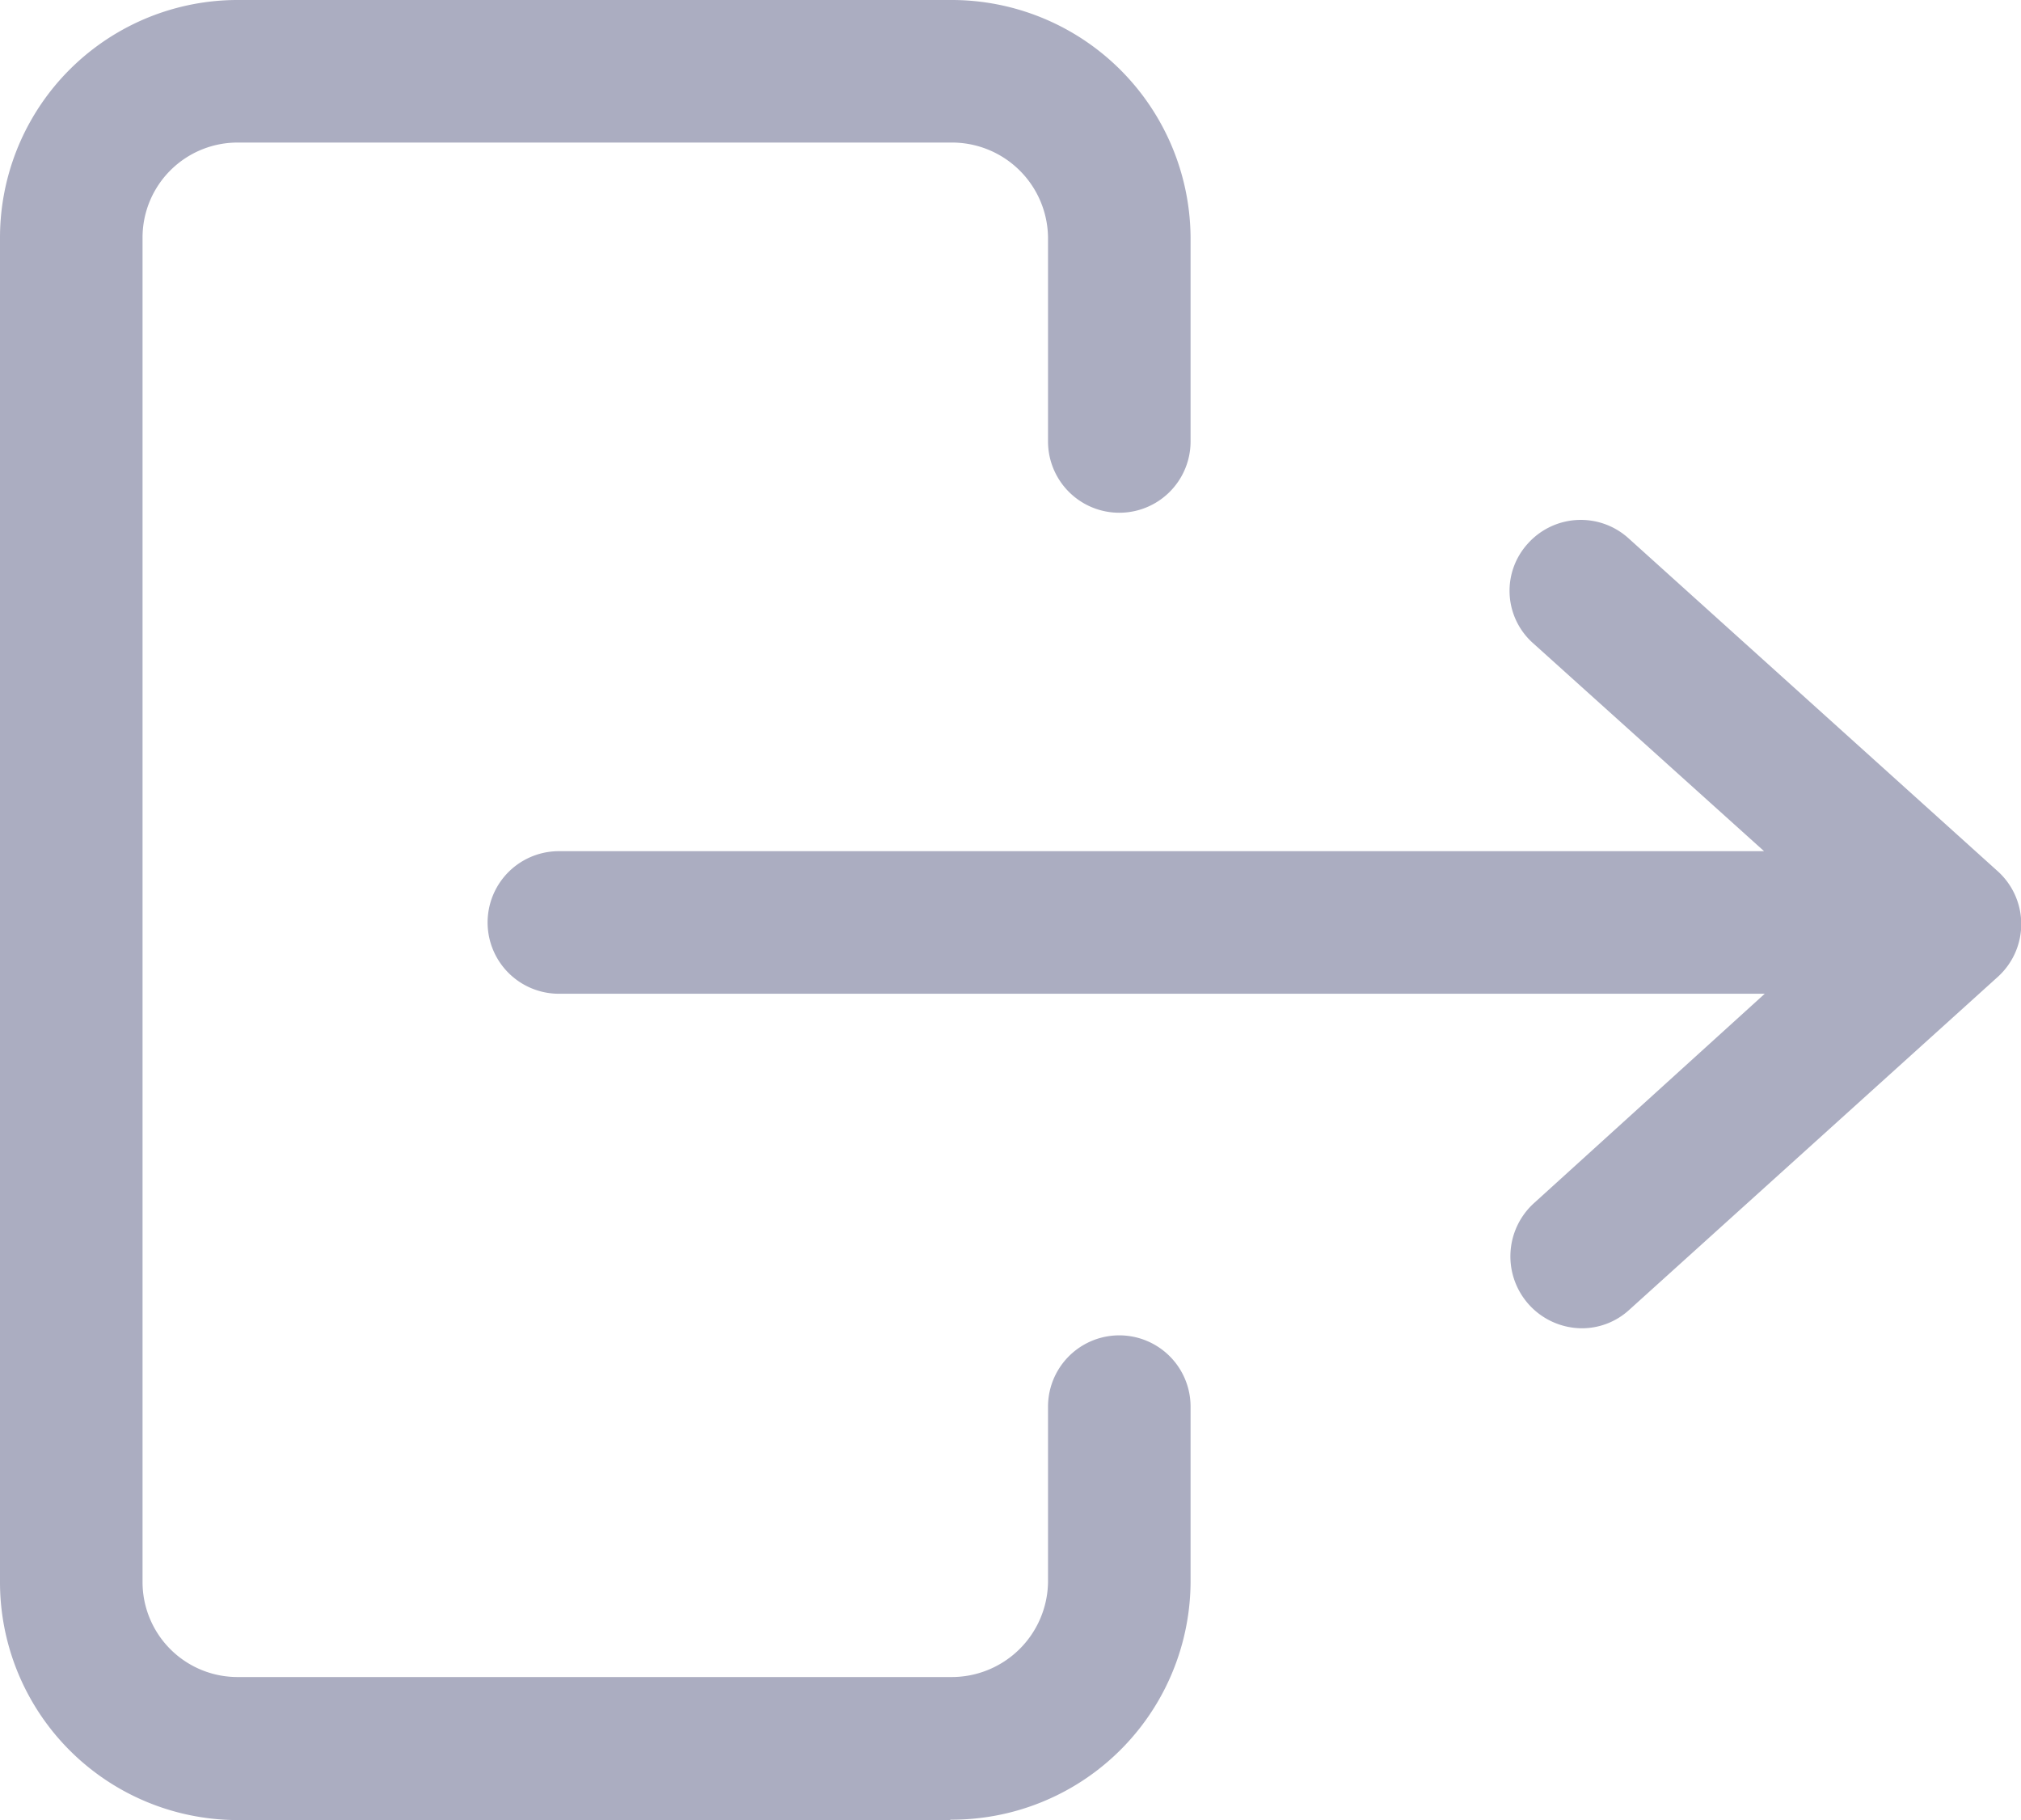 <svg xmlns="http://www.w3.org/2000/svg" width="30" height="27.013" viewBox="0 0 30 27.013">
  <g id="logout" transform="translate(-15 -39)">
    <path id="Path_3767" data-name="Path 3767" d="M29.107,66.007a3.544,3.544,0,0,0,3.566-3.522V59.877a1.058,1.058,0,0,0-2.116,0v2.607a1.43,1.43,0,0,1-1.45,1.406H18.547a1.41,1.41,0,0,1-1.431-1.406V42.522a1.41,1.41,0,0,1,1.431-1.406h10.56a1.426,1.426,0,0,1,1.45,1.406v3.03a1.058,1.058,0,0,0,2.116,0v-3.03A3.548,3.548,0,0,0,29.107,39H18.547A3.528,3.528,0,0,0,15,42.522V62.491a3.532,3.532,0,0,0,3.547,3.522h10.56Z" fill="#abadc1"/>
    <path id="Path_3768" data-name="Path 3768" d="M148.238,163.266a1.055,1.055,0,0,0-1.493.075,1.04,1.04,0,0,0,.075,1.481l3.429,3.087h-17.89a1.058,1.058,0,1,0,0,2.116h17.9l-3.429,3.111a1.067,1.067,0,0,0,.709,1.854,1.039,1.039,0,0,0,.709-.274l5.47-4.941a1.056,1.056,0,0,0,0-1.568Z" transform="translate(-109.063 -116.276)" fill="#abadc1"/>
  </g>
</svg>
